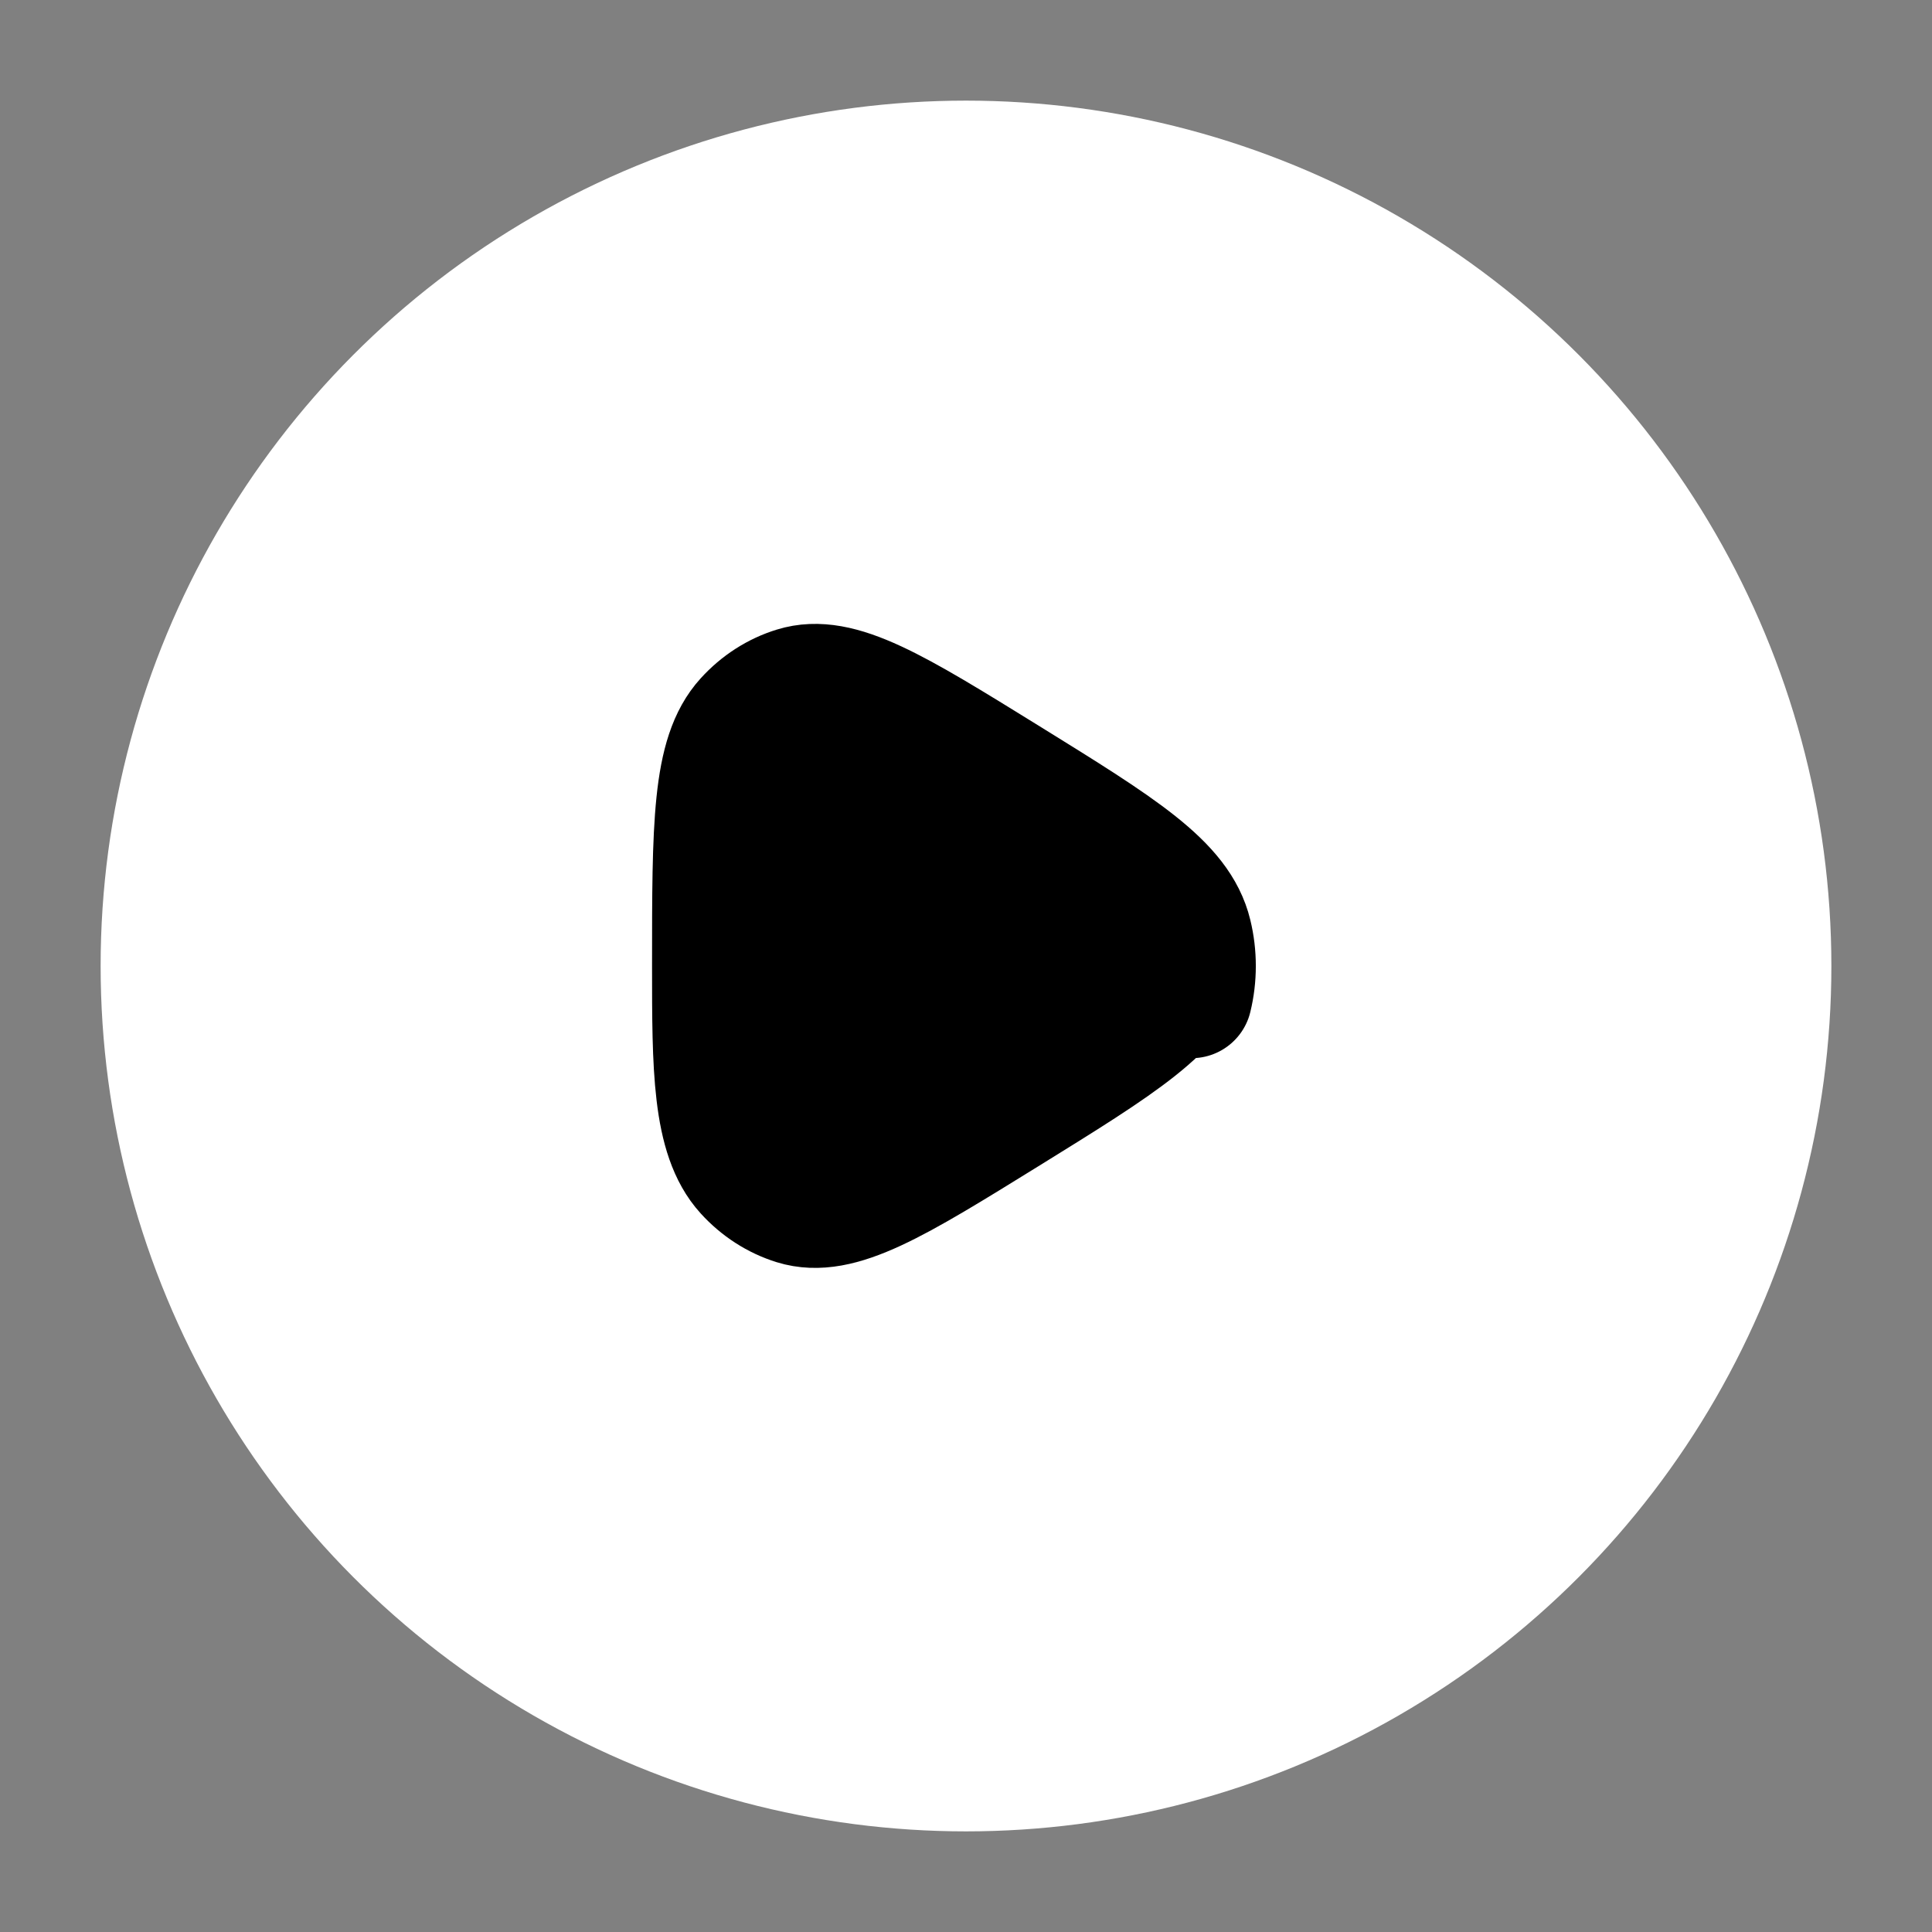 <svg xmlns="http://www.w3.org/2000/svg" viewBox="0 0 24 24" width="34" height="34" color="#ffffff" fill="black">
    <rect x="0" y="0" width="24" height="24" fill="#808080" stroke="none"/>
    <circle cx="12" cy="12" r="10" stroke="currentColor" stroke-width="1.5" fill="white" />
    <path d="M14.803 11.895C14.652 12.521 13.936 12.964 12.504 13.85C11.12 14.706 10.428 15.135 9.87 14.963C9.639 14.891 9.429 14.756 9.26 14.57C8.85 14.12 8.85 13.246 8.85 12C8.85 10.254 8.85 9.38 9.26 8.93C9.429 8.744 9.639 8.609 9.87 8.538C10.428 8.365 11.12 8.794 12.504 9.65C13.936 10.536 14.652 10.979 14.803 11.605C14.866 11.864 14.866 12.136 14.803 12.395Z" stroke="black" stroke-width="1.5" stroke-linejoin="round" />
</svg>
